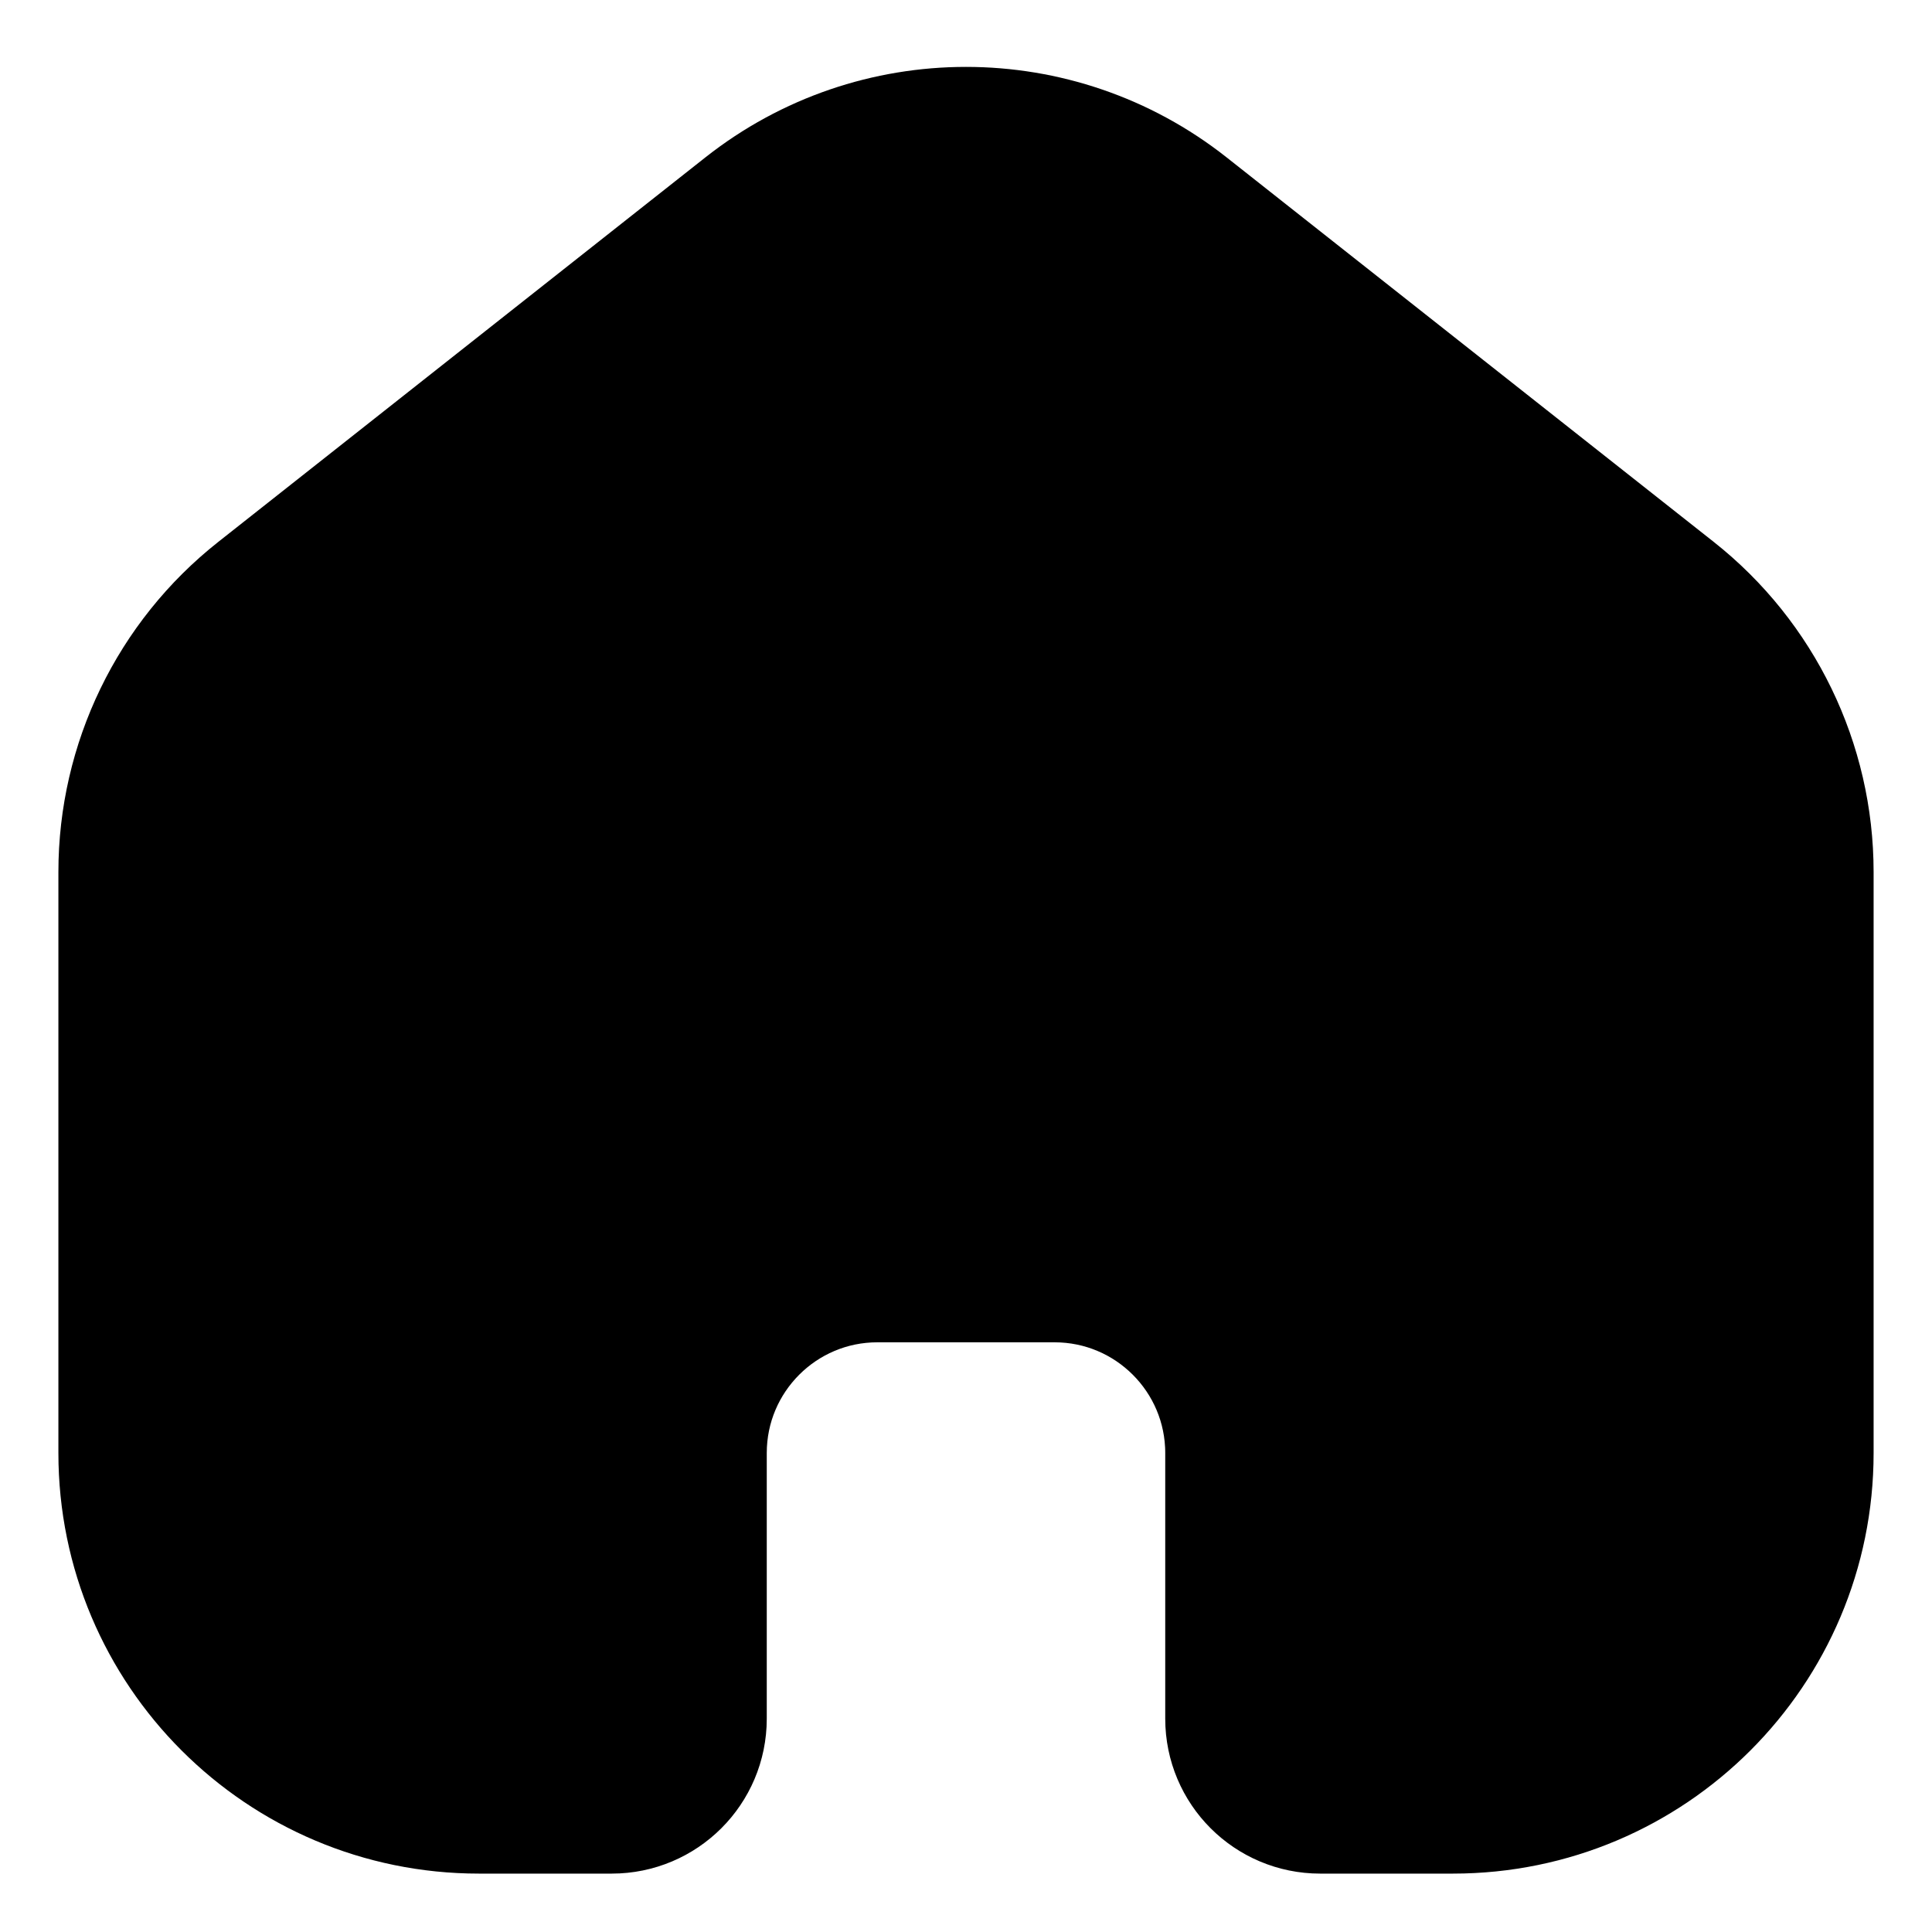 <svg width="20" height="20" viewBox="0 0 20 20" fill="none" xmlns="http://www.w3.org/2000/svg">
<path d="M1.292 9.027C1.292 7.905 1.805 6.844 2.686 6.149L7.728 2.169C9.06 1.117 10.94 1.117 12.272 2.169L17.314 6.149C18.194 6.844 18.708 7.905 18.708 9.027V15.042C18.708 17.067 17.067 18.708 15.041 18.708H13.666C13.16 18.708 12.75 18.298 12.75 17.792V15.042C12.75 14.029 11.929 13.208 10.916 13.208H9.083C8.071 13.208 7.25 14.029 7.25 15.042V17.792C7.25 18.298 6.839 18.708 6.333 18.708H4.958C2.933 18.708 1.292 17.067 1.292 15.042L1.292 9.027Z" fill="black" stroke="black" stroke-width="1.375"/>
</svg>
